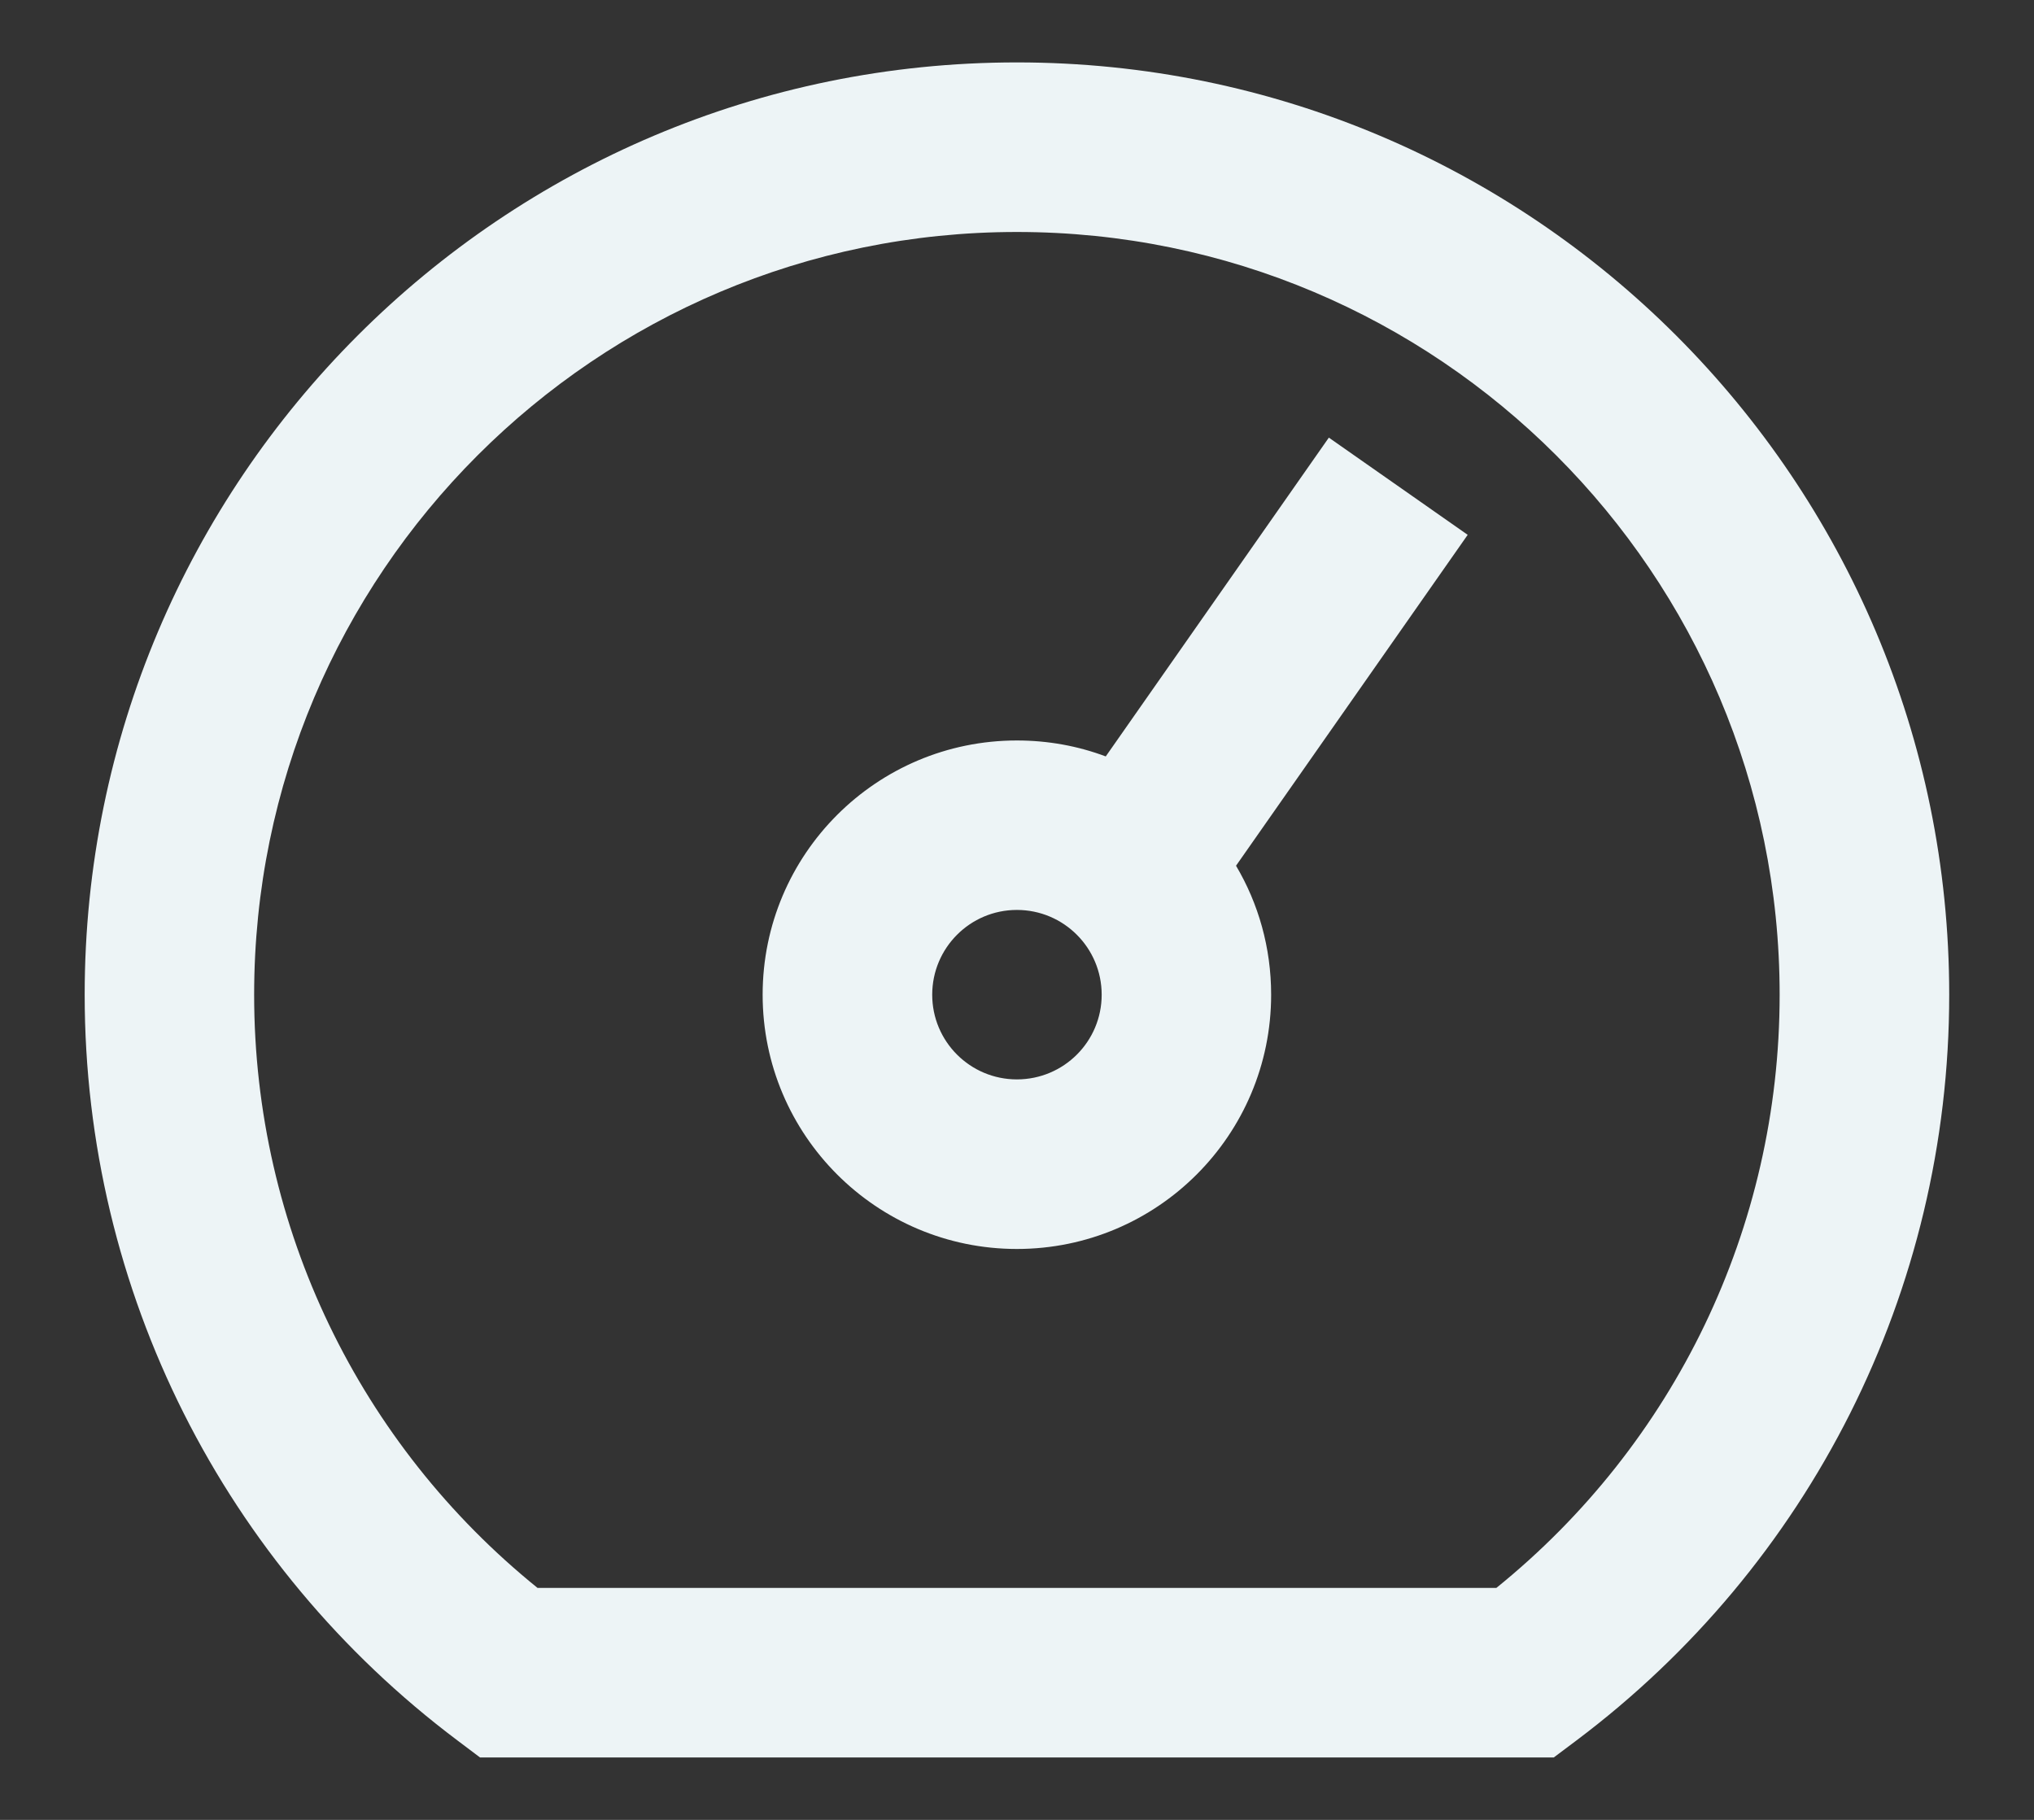 <svg width="19" height="17" viewBox="0 0 19 17" fill="none" xmlns="http://www.w3.org/2000/svg">
<rect x="0" y="0" width="19" height="17" fill="#333333" stroke="none"/>
<path fill-rule="evenodd" clip-rule="evenodd" d="M4.273 16.258C2.098 14.624 0.791 12.065 0.791 9.292C0.791 4.482 4.69 0.583 9.499 0.583C14.309 0.583 18.208 4.482 18.208 9.292C18.208 12.065 16.901 14.624 14.726 16.258L14.514 16.417H4.484L4.273 16.258ZM13.978 14.833C15.637 13.492 16.624 11.474 16.624 9.292C16.624 5.357 13.434 2.167 9.499 2.167C5.564 2.167 2.374 5.357 2.374 9.292C2.374 11.474 3.362 13.492 5.021 14.833H13.978ZM13.71 4.996L12.413 4.088L10.329 7.066C10.071 6.969 9.791 6.917 9.499 6.917C8.188 6.917 7.124 7.98 7.124 9.292C7.124 10.603 8.188 11.667 9.499 11.667C10.811 11.667 11.874 10.603 11.874 9.292C11.874 8.852 11.755 8.44 11.546 8.087L13.71 4.996ZM10.291 9.292C10.291 9.729 9.937 10.083 9.499 10.083C9.062 10.083 8.708 9.729 8.708 9.292C8.708 8.855 9.062 8.5 9.499 8.5C9.937 8.5 10.291 8.855 10.291 9.292Z" fill="#EDF4F6"/>
</svg>
